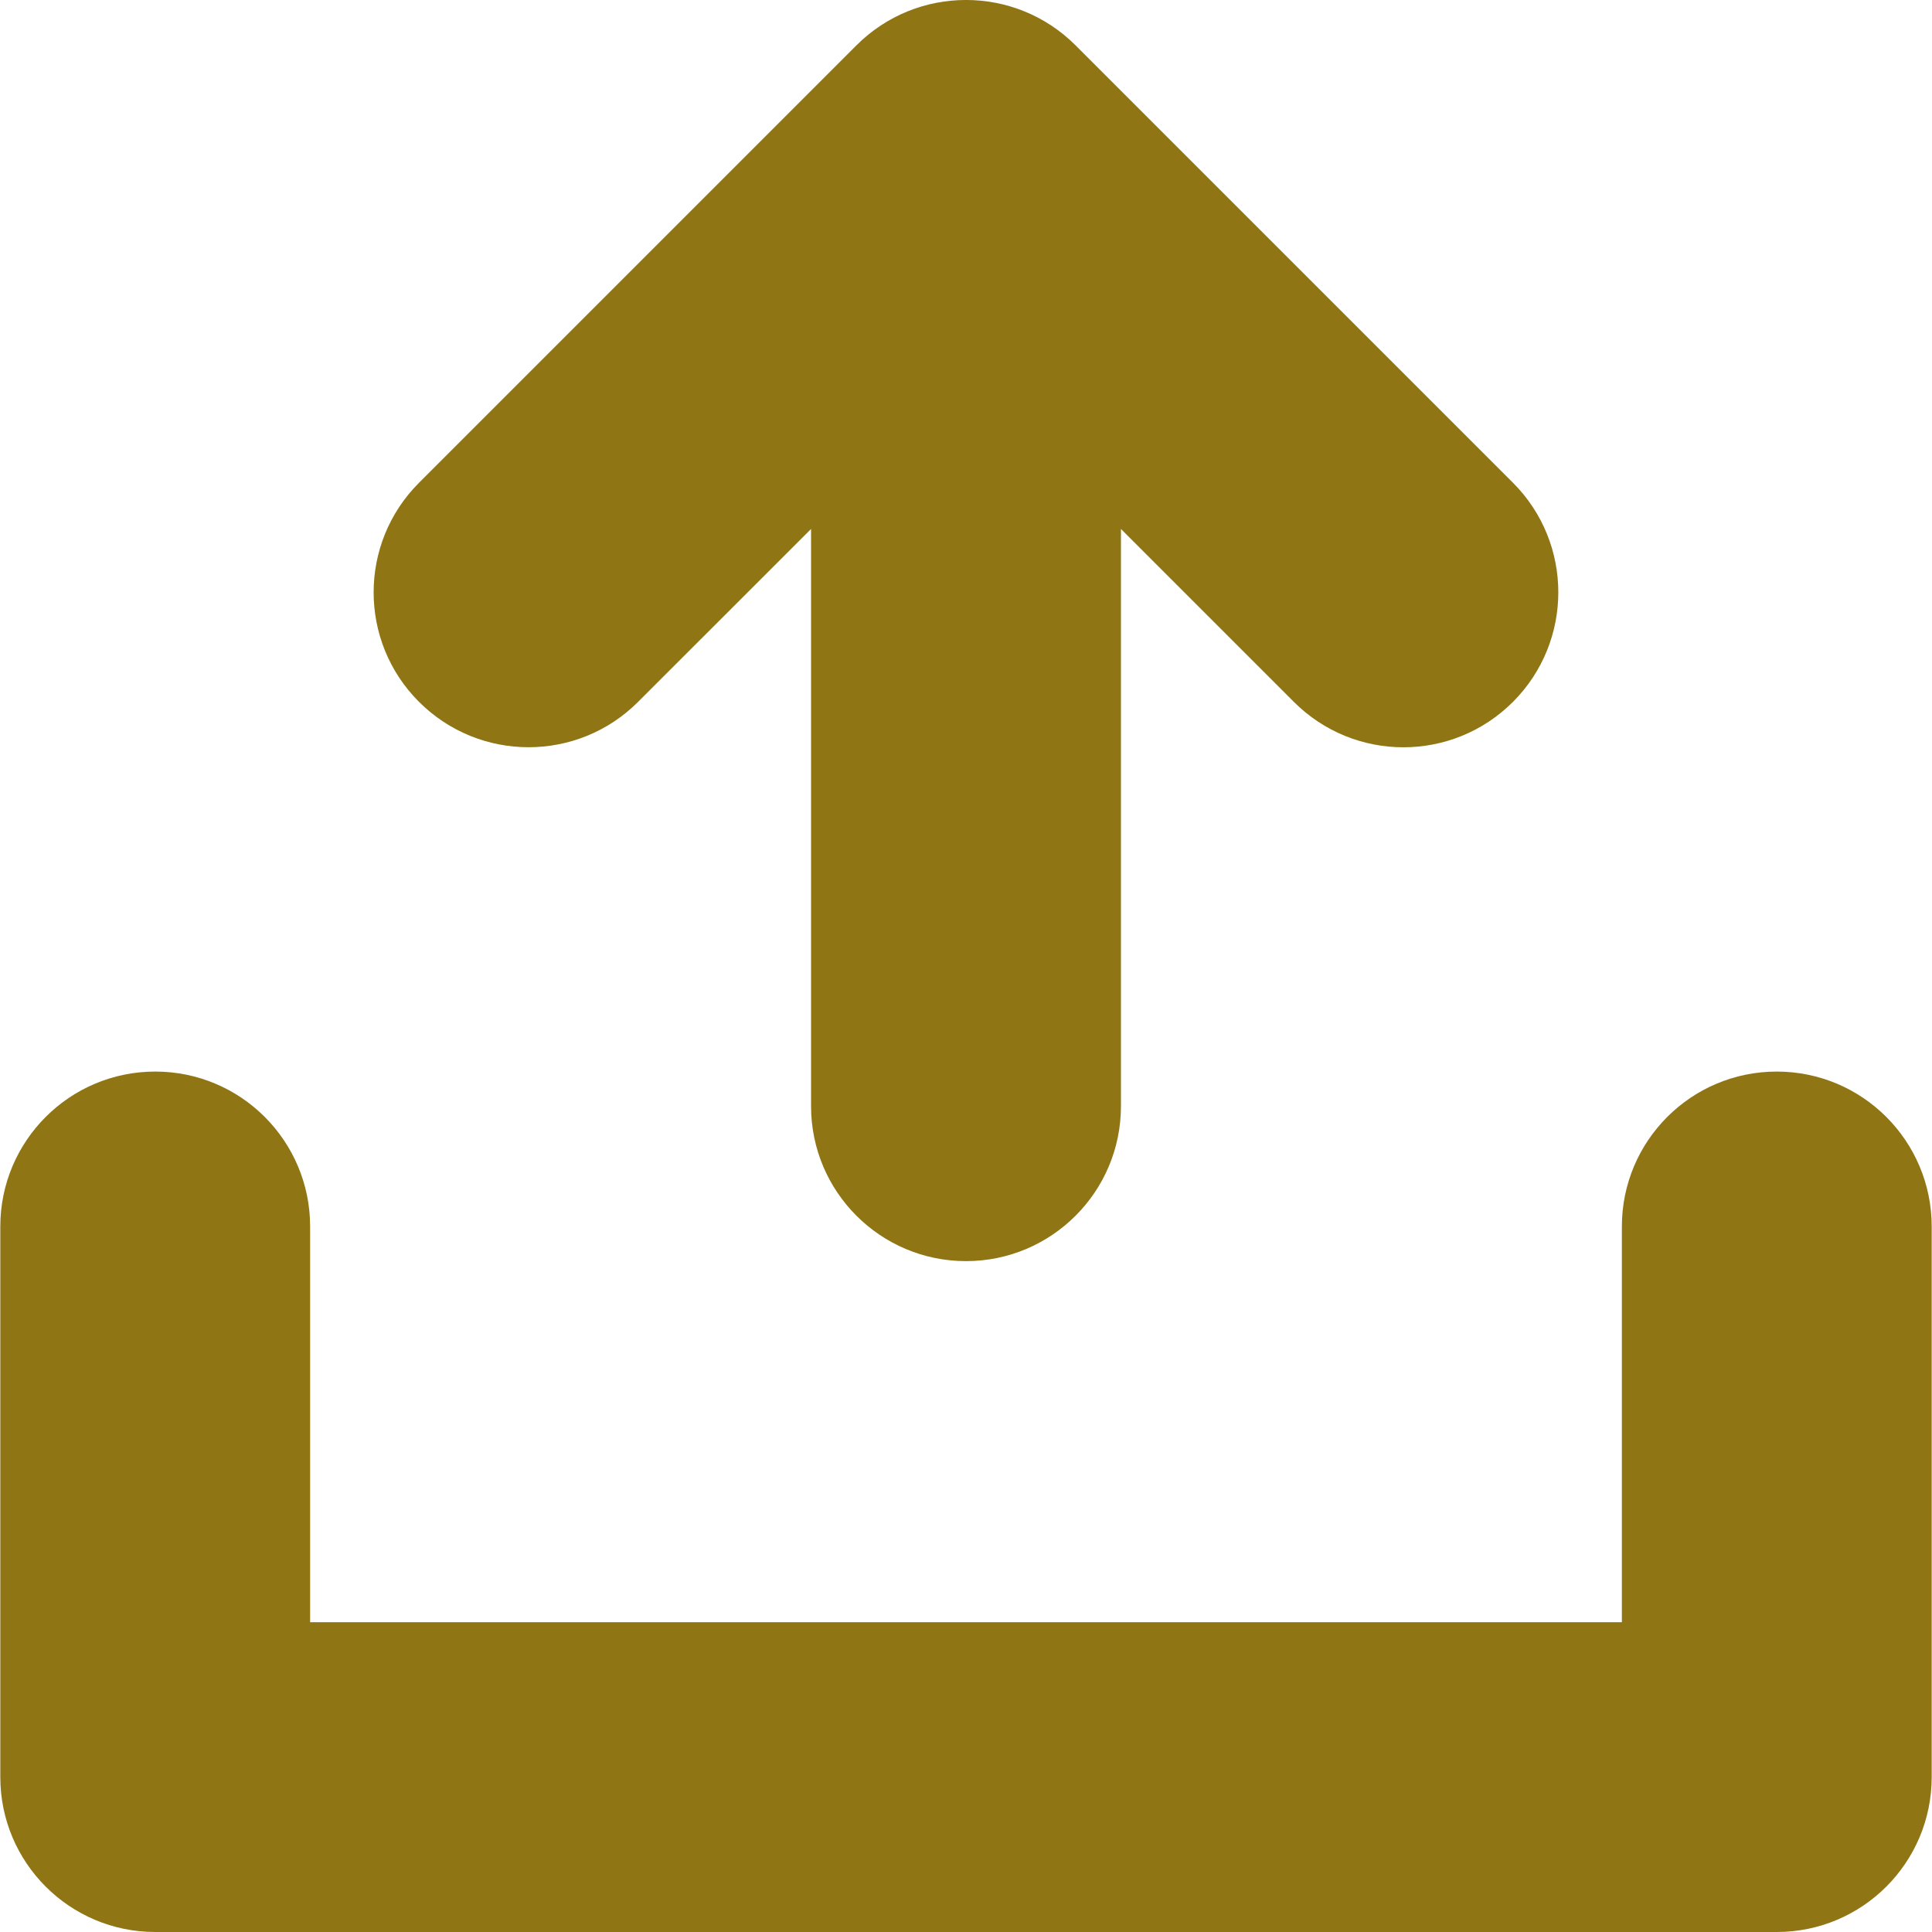 <svg width="25" height="25" viewBox="0 0 25 25" fill="none" xmlns="http://www.w3.org/2000/svg">
<path d="M22.991 13.866C21.884 13.866 20.987 14.764 20.987 15.871V20.991H4.013V15.871C4.013 14.764 3.116 13.866 2.009 13.866C0.901 13.866 0.004 14.764 0.004 15.871V22.995C0.004 24.102 0.901 25 2.009 25H22.991C24.099 25 24.996 24.102 24.996 22.995V15.871C24.996 14.764 24.099 13.866 22.991 13.866Z" fill="#907515"/>
<path d="M8.257 9.082L10.495 6.845V14.314C10.495 15.421 11.393 16.319 12.5 16.319C13.607 16.319 14.505 15.421 14.505 14.314V6.845L16.742 9.082C17.134 9.474 17.647 9.67 18.16 9.67C18.673 9.67 19.186 9.474 19.578 9.082C20.36 8.299 20.36 7.03 19.578 6.247L13.918 0.587C13.135 -0.196 11.865 -0.196 11.082 0.587L5.422 6.247C4.639 7.03 4.639 8.3 5.422 9.082C6.205 9.865 7.475 9.865 8.257 9.082V9.082Z" fill="#907515"/>
</svg>
